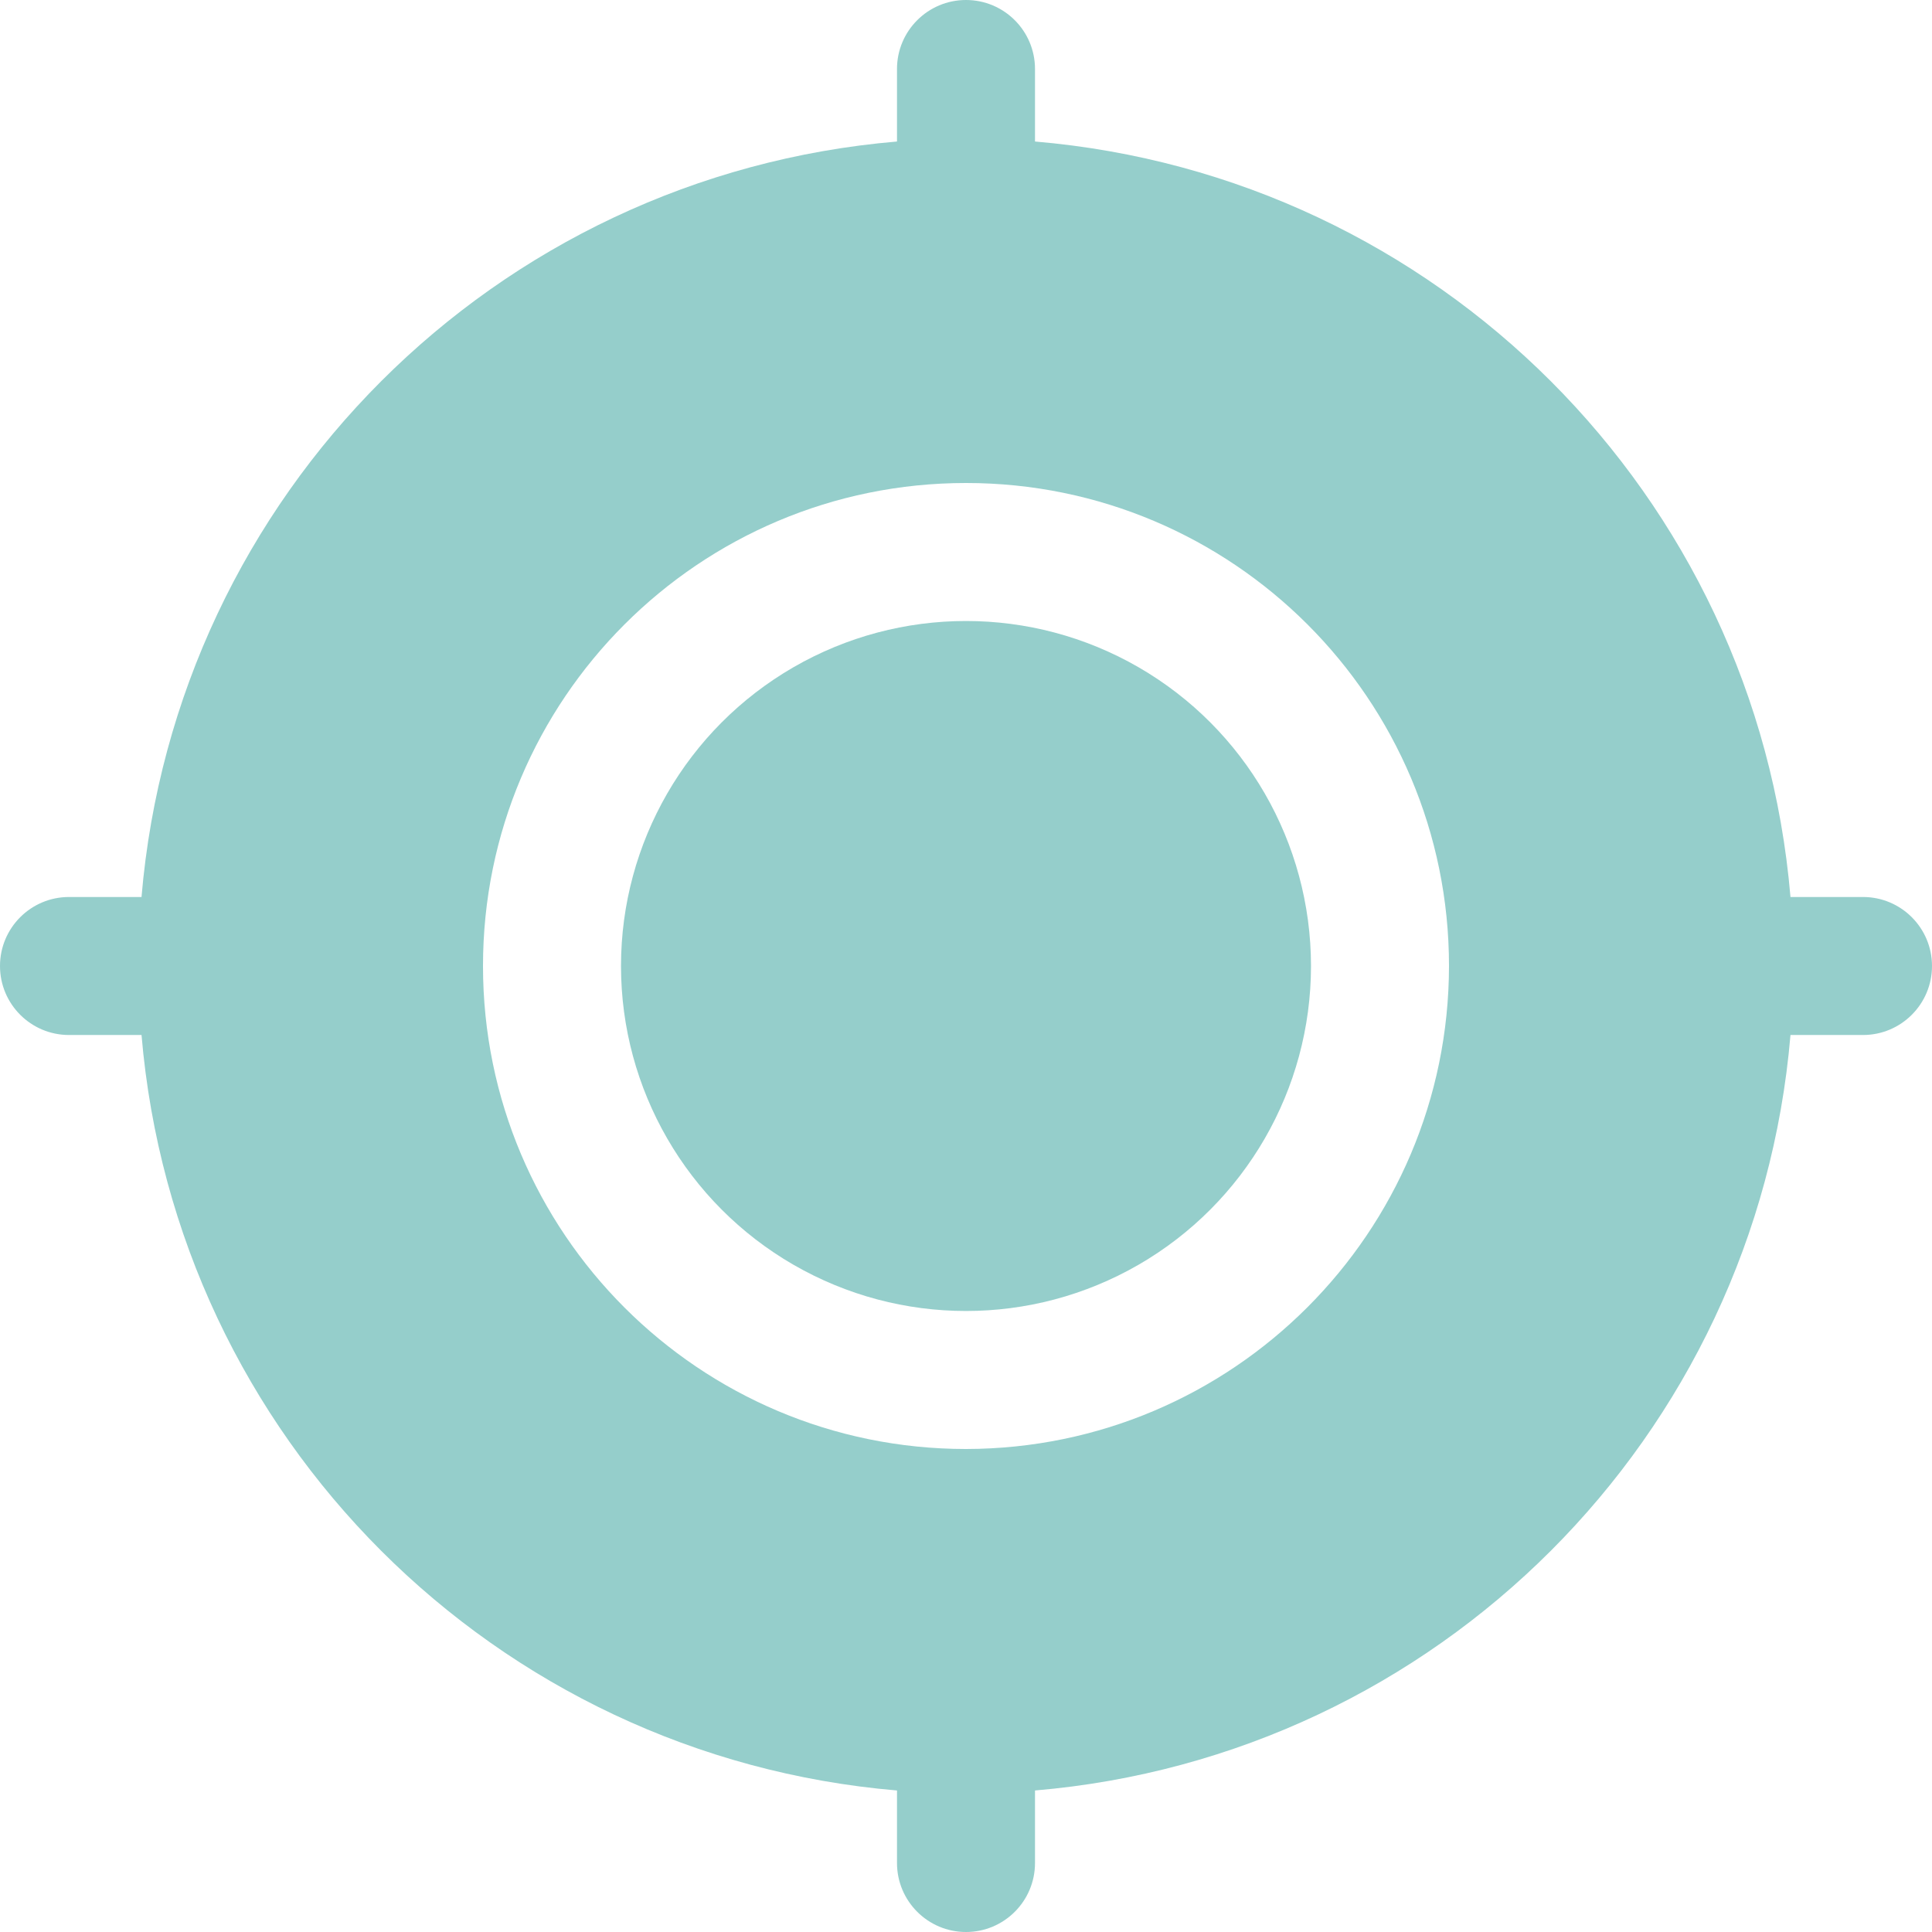 <?xml version="1.0" encoding="iso-8859-1"?>
<!-- Generator: Adobe Illustrator 19.0.0, SVG Export Plug-In . SVG Version: 6.00 Build 0)  -->
<svg version="1.1" id="Capa_1" xmlns="http://www.w3.org/2000/svg" xmlns:xlink="http://www.w3.org/1999/xlink" x="0px" y="0px"
	 viewBox="0 0 477.867 477.867" style="enable-background:new 0 0 477.867 477.867;" xml:space="preserve">
<style type="text/css">
	.st0{fill:#95cecb;}
</style>
<g>
	<g>
		<circle class="st0" cx="238.933" cy="238.933" r="85.333"/>
	</g>
</g>
<g>
	<g>
		<path class="st0" d="M460.8,221.867h-17.937C434.429,122.368,355.499,43.438,256,35.004V17.067C256,7.641,248.359,0,238.933,0
			s-17.067,7.641-17.067,17.067v17.937c-99.499,8.434-178.429,87.364-186.863,186.863H17.067C7.641,221.867,0,229.508,0,238.933
			S7.641,256,17.067,256h17.937c8.434,99.499,87.364,178.429,186.863,186.863V460.8c0,9.426,7.641,17.067,17.067,17.067
			S256,470.226,256,460.8v-17.937c99.499-8.434,178.429-87.364,186.863-186.863H460.8c9.426,0,17.067-7.641,17.067-17.067
			S470.226,221.867,460.8,221.867z M238.933,358.4c-65.98,0-119.467-53.487-119.467-119.467s53.487-119.467,119.467-119.467
			S358.4,172.954,358.4,238.933C358.315,304.878,304.878,358.315,238.933,358.4z"/>
	</g>
</g>
<g>
</g>
<g>
</g>
<g>
</g>
<g>
</g>
<g>
</g>
<g>
</g>
<g>
</g>
<g>
</g>
<g>
</g>
<g>
</g>
<g>
</g>
<g>
</g>
<g>
</g>
<g>
</g>
<g>
</g>
</svg>

